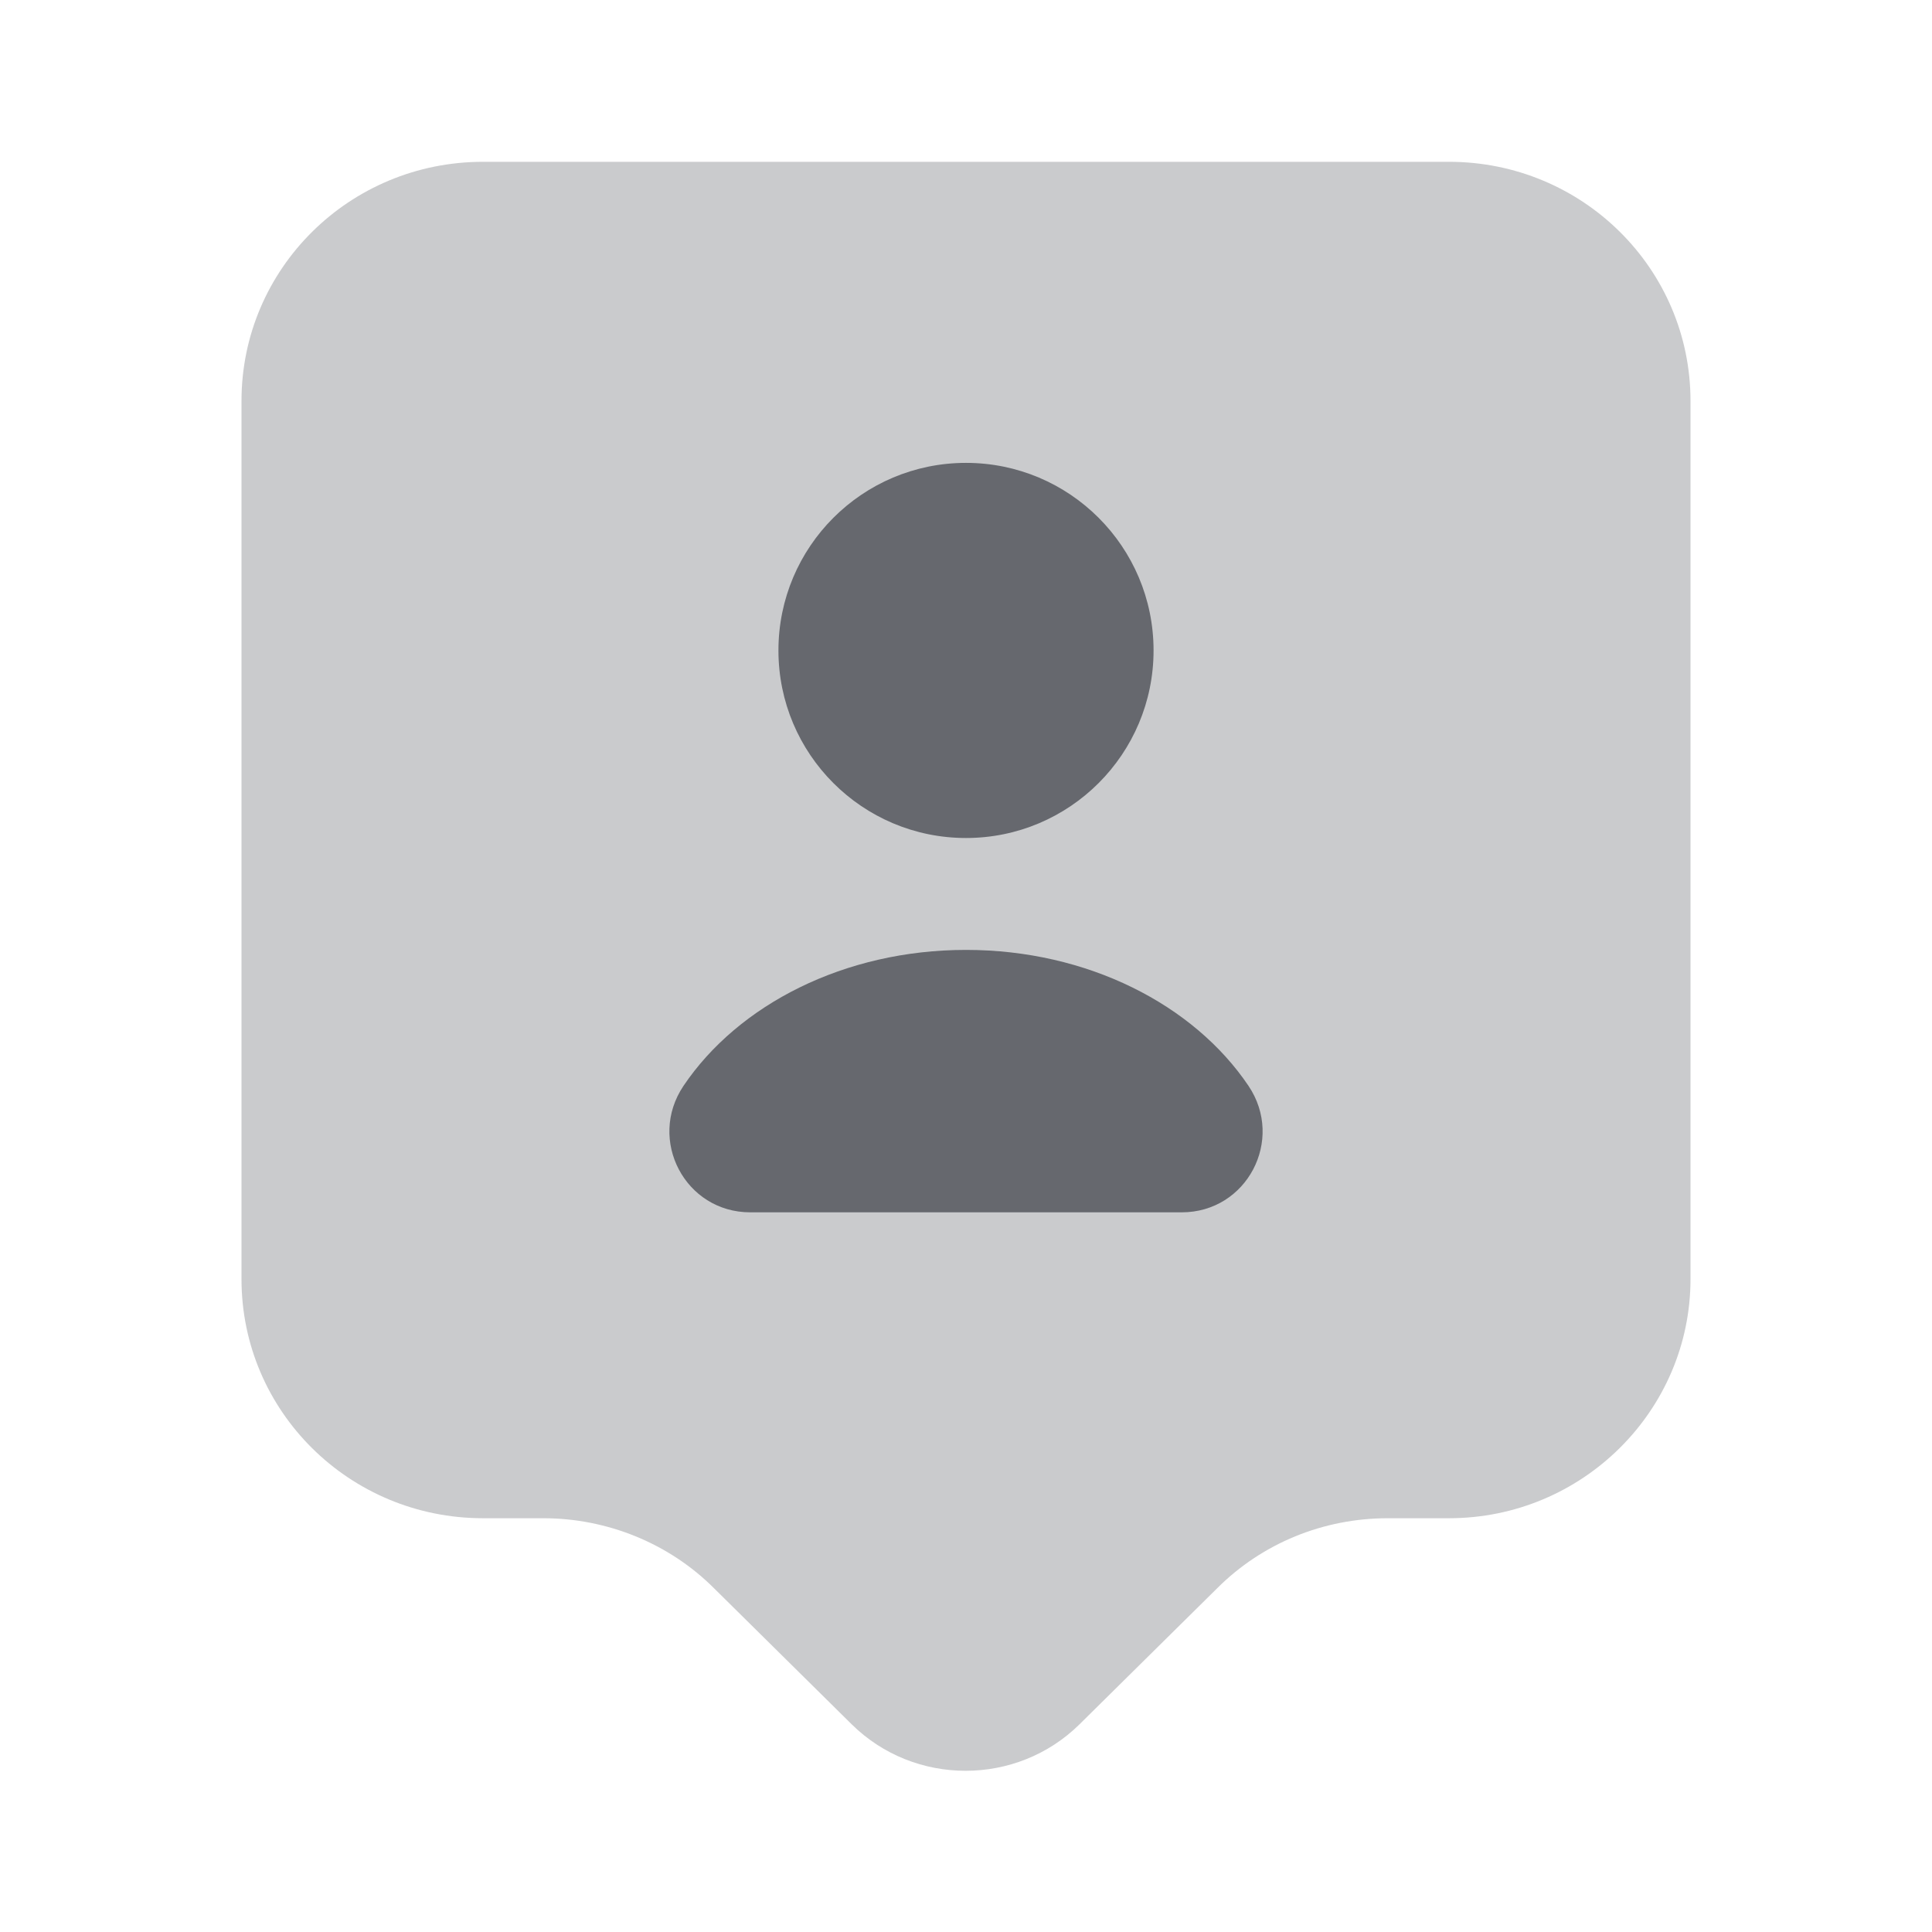 <svg width="24" height="24" viewBox="0 0 24 24" fill="none" xmlns="http://www.w3.org/2000/svg">
<path opacity="0.4" d="M18 18.86H17.24C16.44 18.86 15.68 19.17 15.12 19.73L13.41 21.42C12.63 22.19 11.36 22.19 10.58 21.42L8.87 19.73C8.31 19.17 7.54 18.86 6.75 18.86H6C4.34 18.86 3 17.53 3 15.89V4.98C3 3.34 4.34 2.01 6 2.01H18C19.66 2.01 21 3.34 21 4.98V15.89C21 17.52 19.66 18.86 18 18.86Z" fill="#232730" fill-opacity="0.6"/>
<path d="M12 10.41C13.287 10.41 14.33 9.367 14.33 8.08C14.33 6.793 13.287 5.75 12 5.75C10.713 5.75 9.67 6.793 9.67 8.08C9.67 9.367 10.713 10.41 12 10.41Z" fill="#232730" fill-opacity="0.6"/>
<path d="M14.68 15.06C15.49 15.06 15.96 14.16 15.51 13.49C14.83 12.48 13.51 11.8 12 11.8C10.49 11.8 9.17 12.48 8.49 13.49C8.04 14.16 8.51 15.06 9.32 15.06H14.68Z" fill="#232730" fill-opacity="0.6"/>
</svg>

